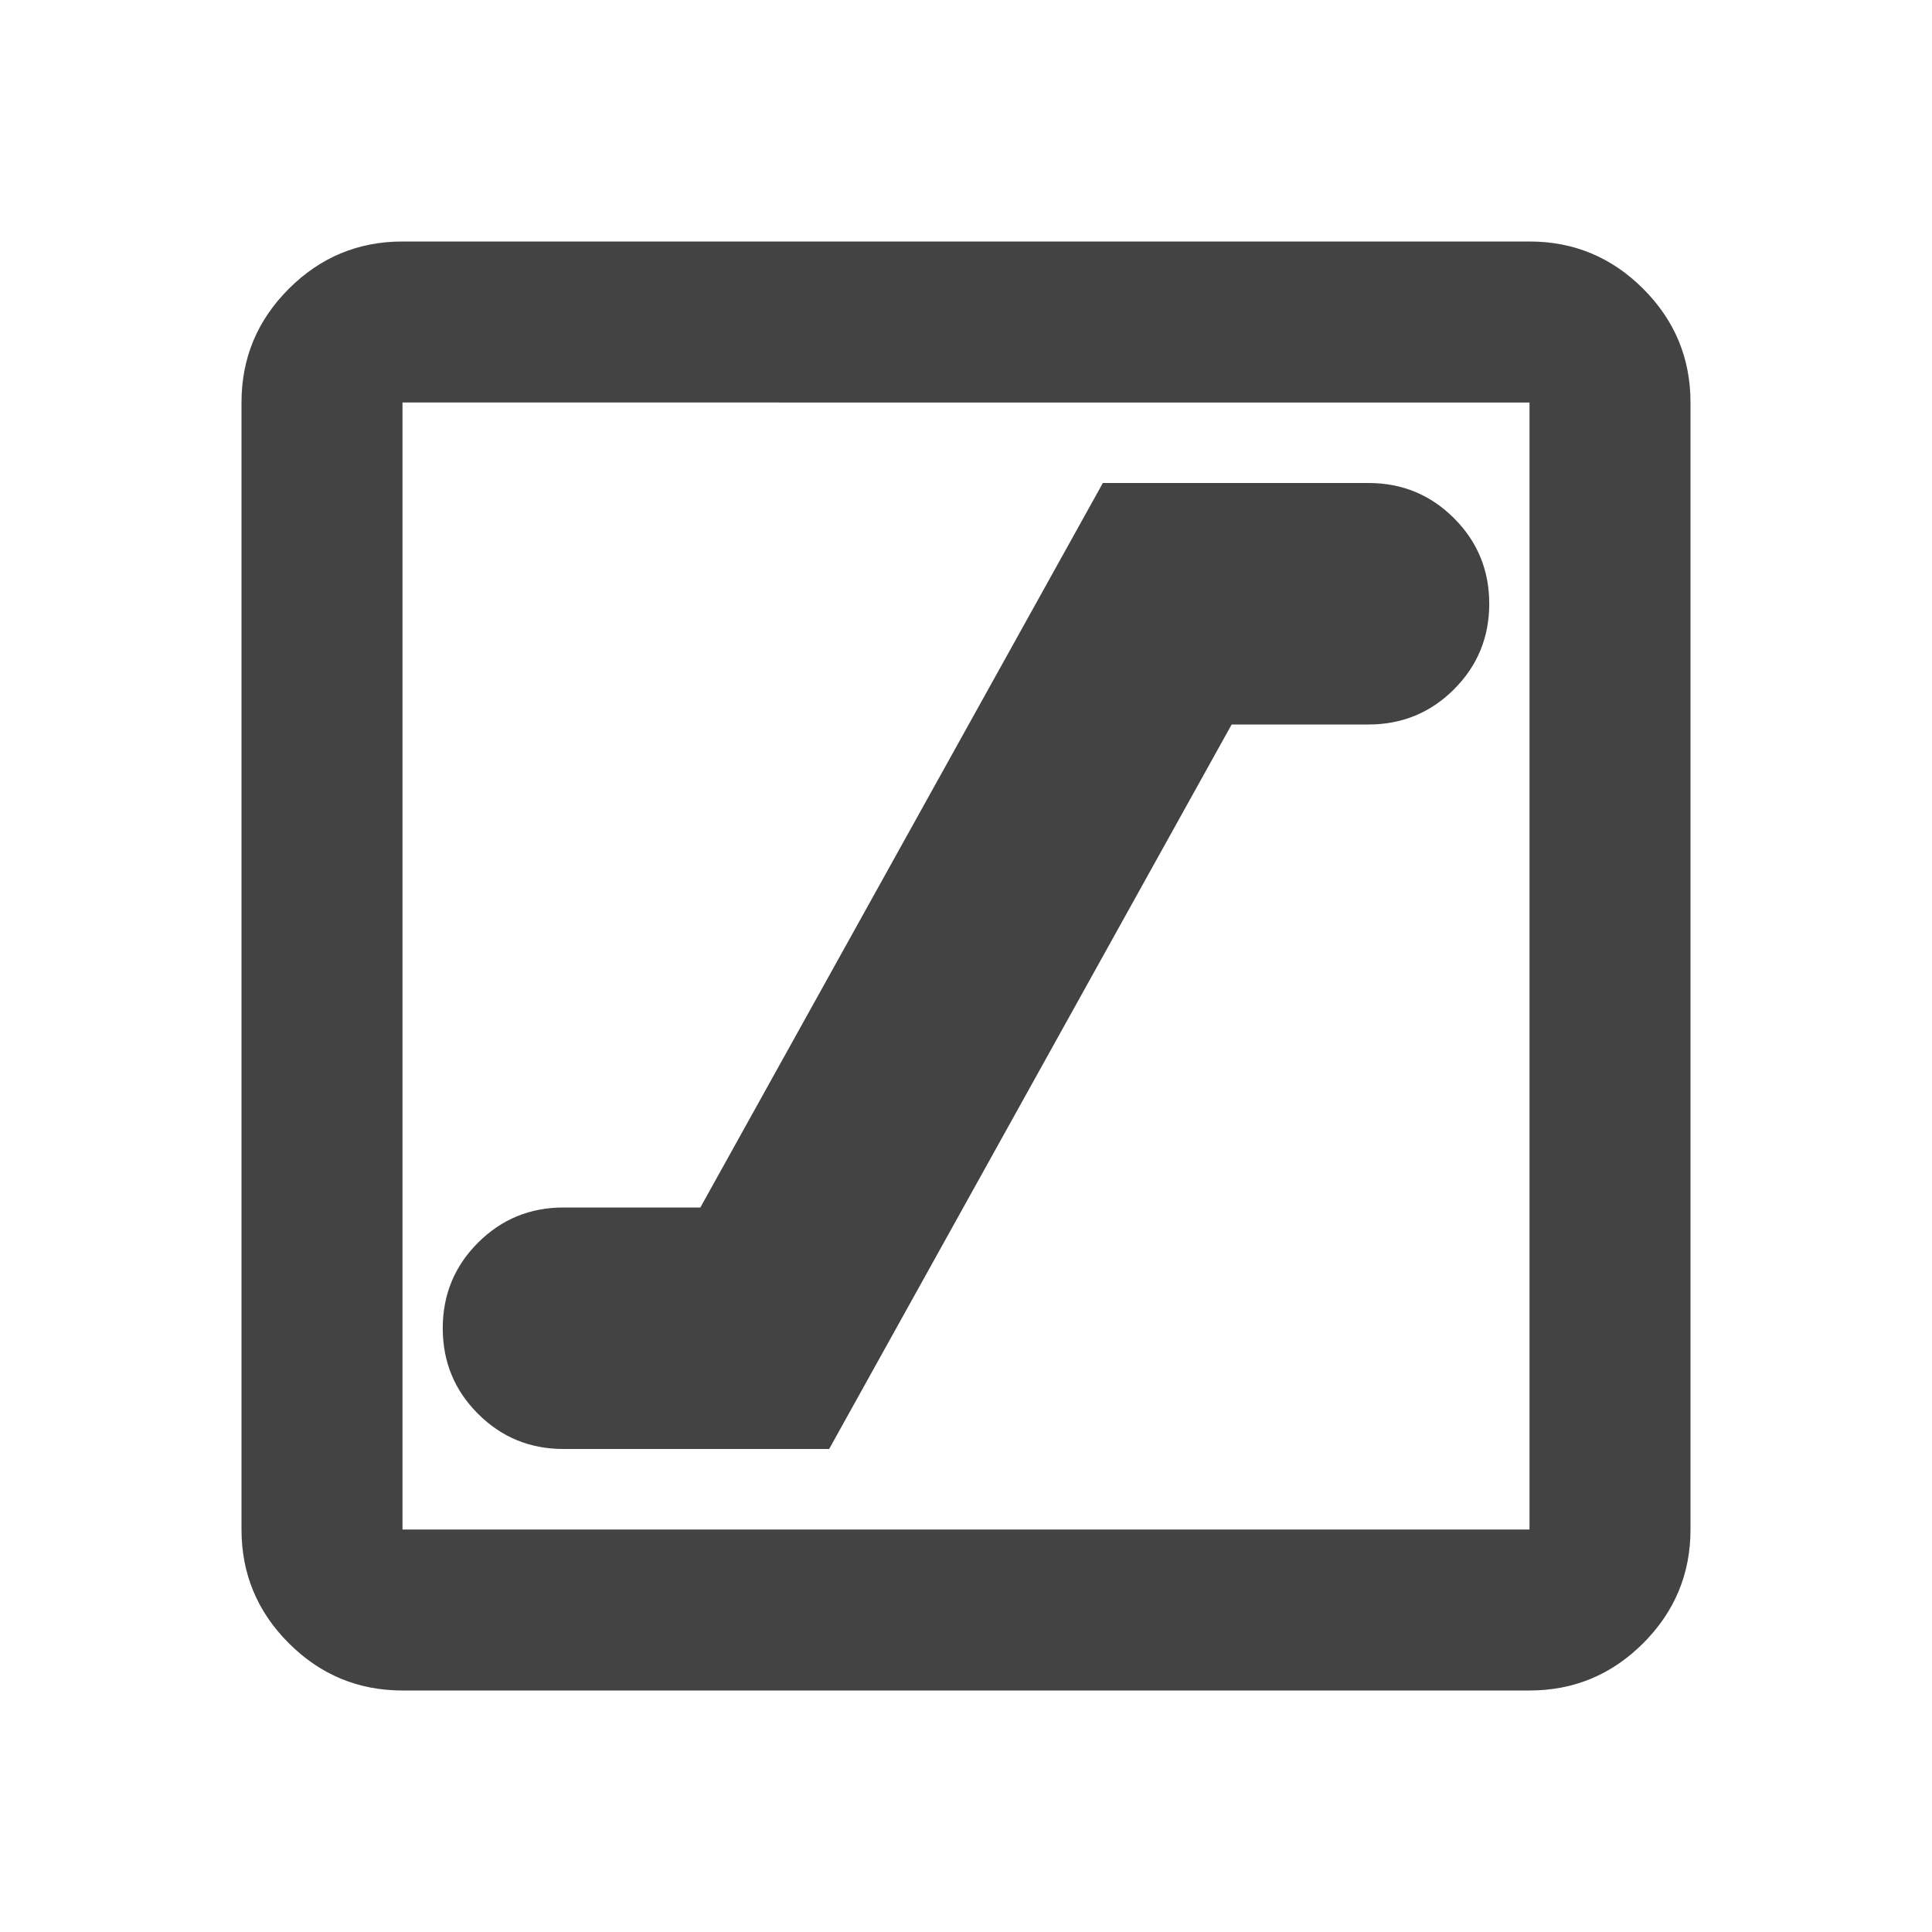 <svg xmlns="http://www.w3.org/2000/svg" height="24px" viewBox="0 -960 960 960" width="24px" fill="#434343"><path d="M280-240h132l200-360h68q25 0 42.5-17.5T740-660q0-25-17.5-42.5T680-720H548L348-360h-68q-25 0-42.5 17.5T220-300q0 25 17.5 42.5T280-240Zm-80 120q-33 0-56.5-23.5T120-200v-560q0-33 23.5-56.5T200-840h560q33 0 56.5 23.5T840-760v560q0 33-23.5 56.5T760-120H200Zm0-80h560v-560H200v560Zm0-560v560-560Z"/></svg>